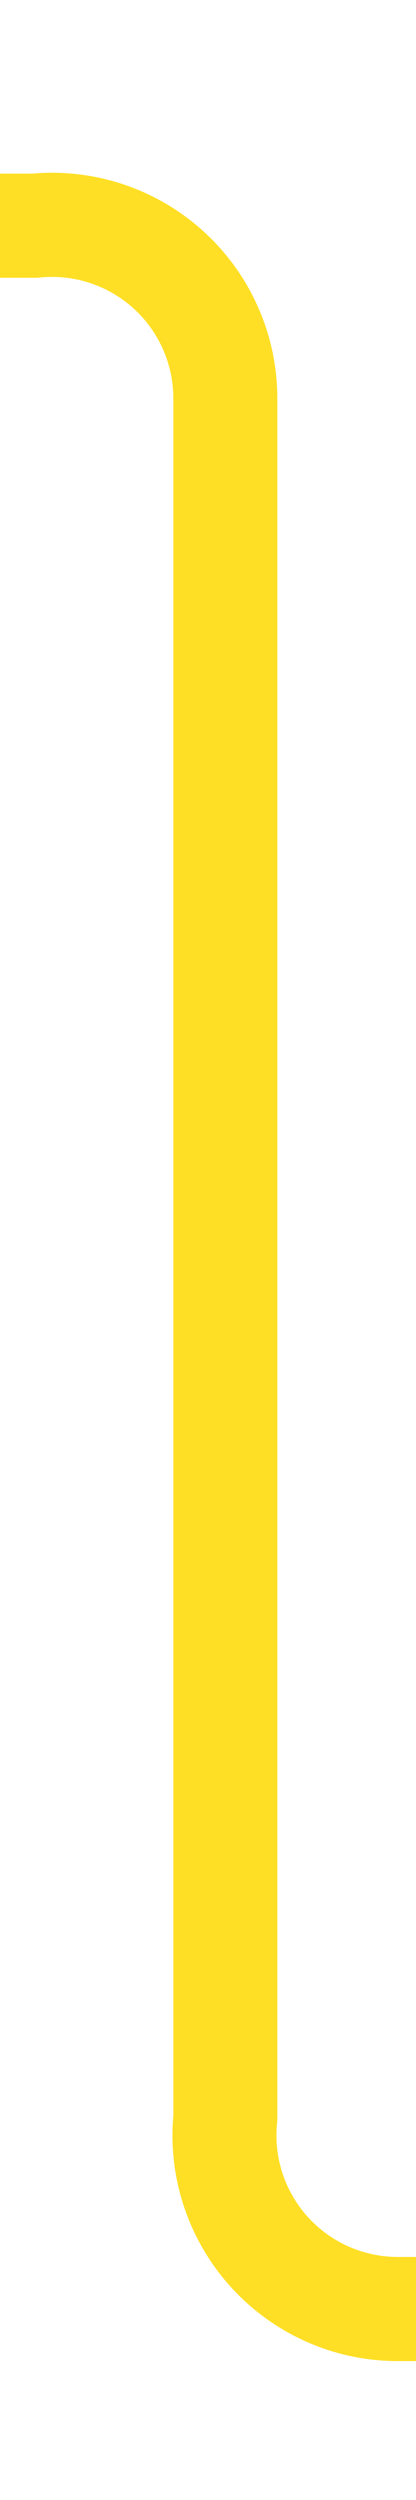 ﻿<?xml version="1.0" encoding="utf-8"?>
<svg version="1.1" xmlns:xlink="http://www.w3.org/1999/xlink" width="12px" height="72px" preserveAspectRatio="xMidYMin meet" viewBox="995 998  10 72" xmlns="http://www.w3.org/2000/svg">
  <path d="M 693 1004.5  L 995 1004.5  A 5 5 0 0 1 1000.5 1009.5 L 1000.5 1059  A 5 5 0 0 0 1005.5 1064.5 L 1016 1064.5  " stroke-width="3" stroke="#ffdf25" fill="none" />
</svg>
